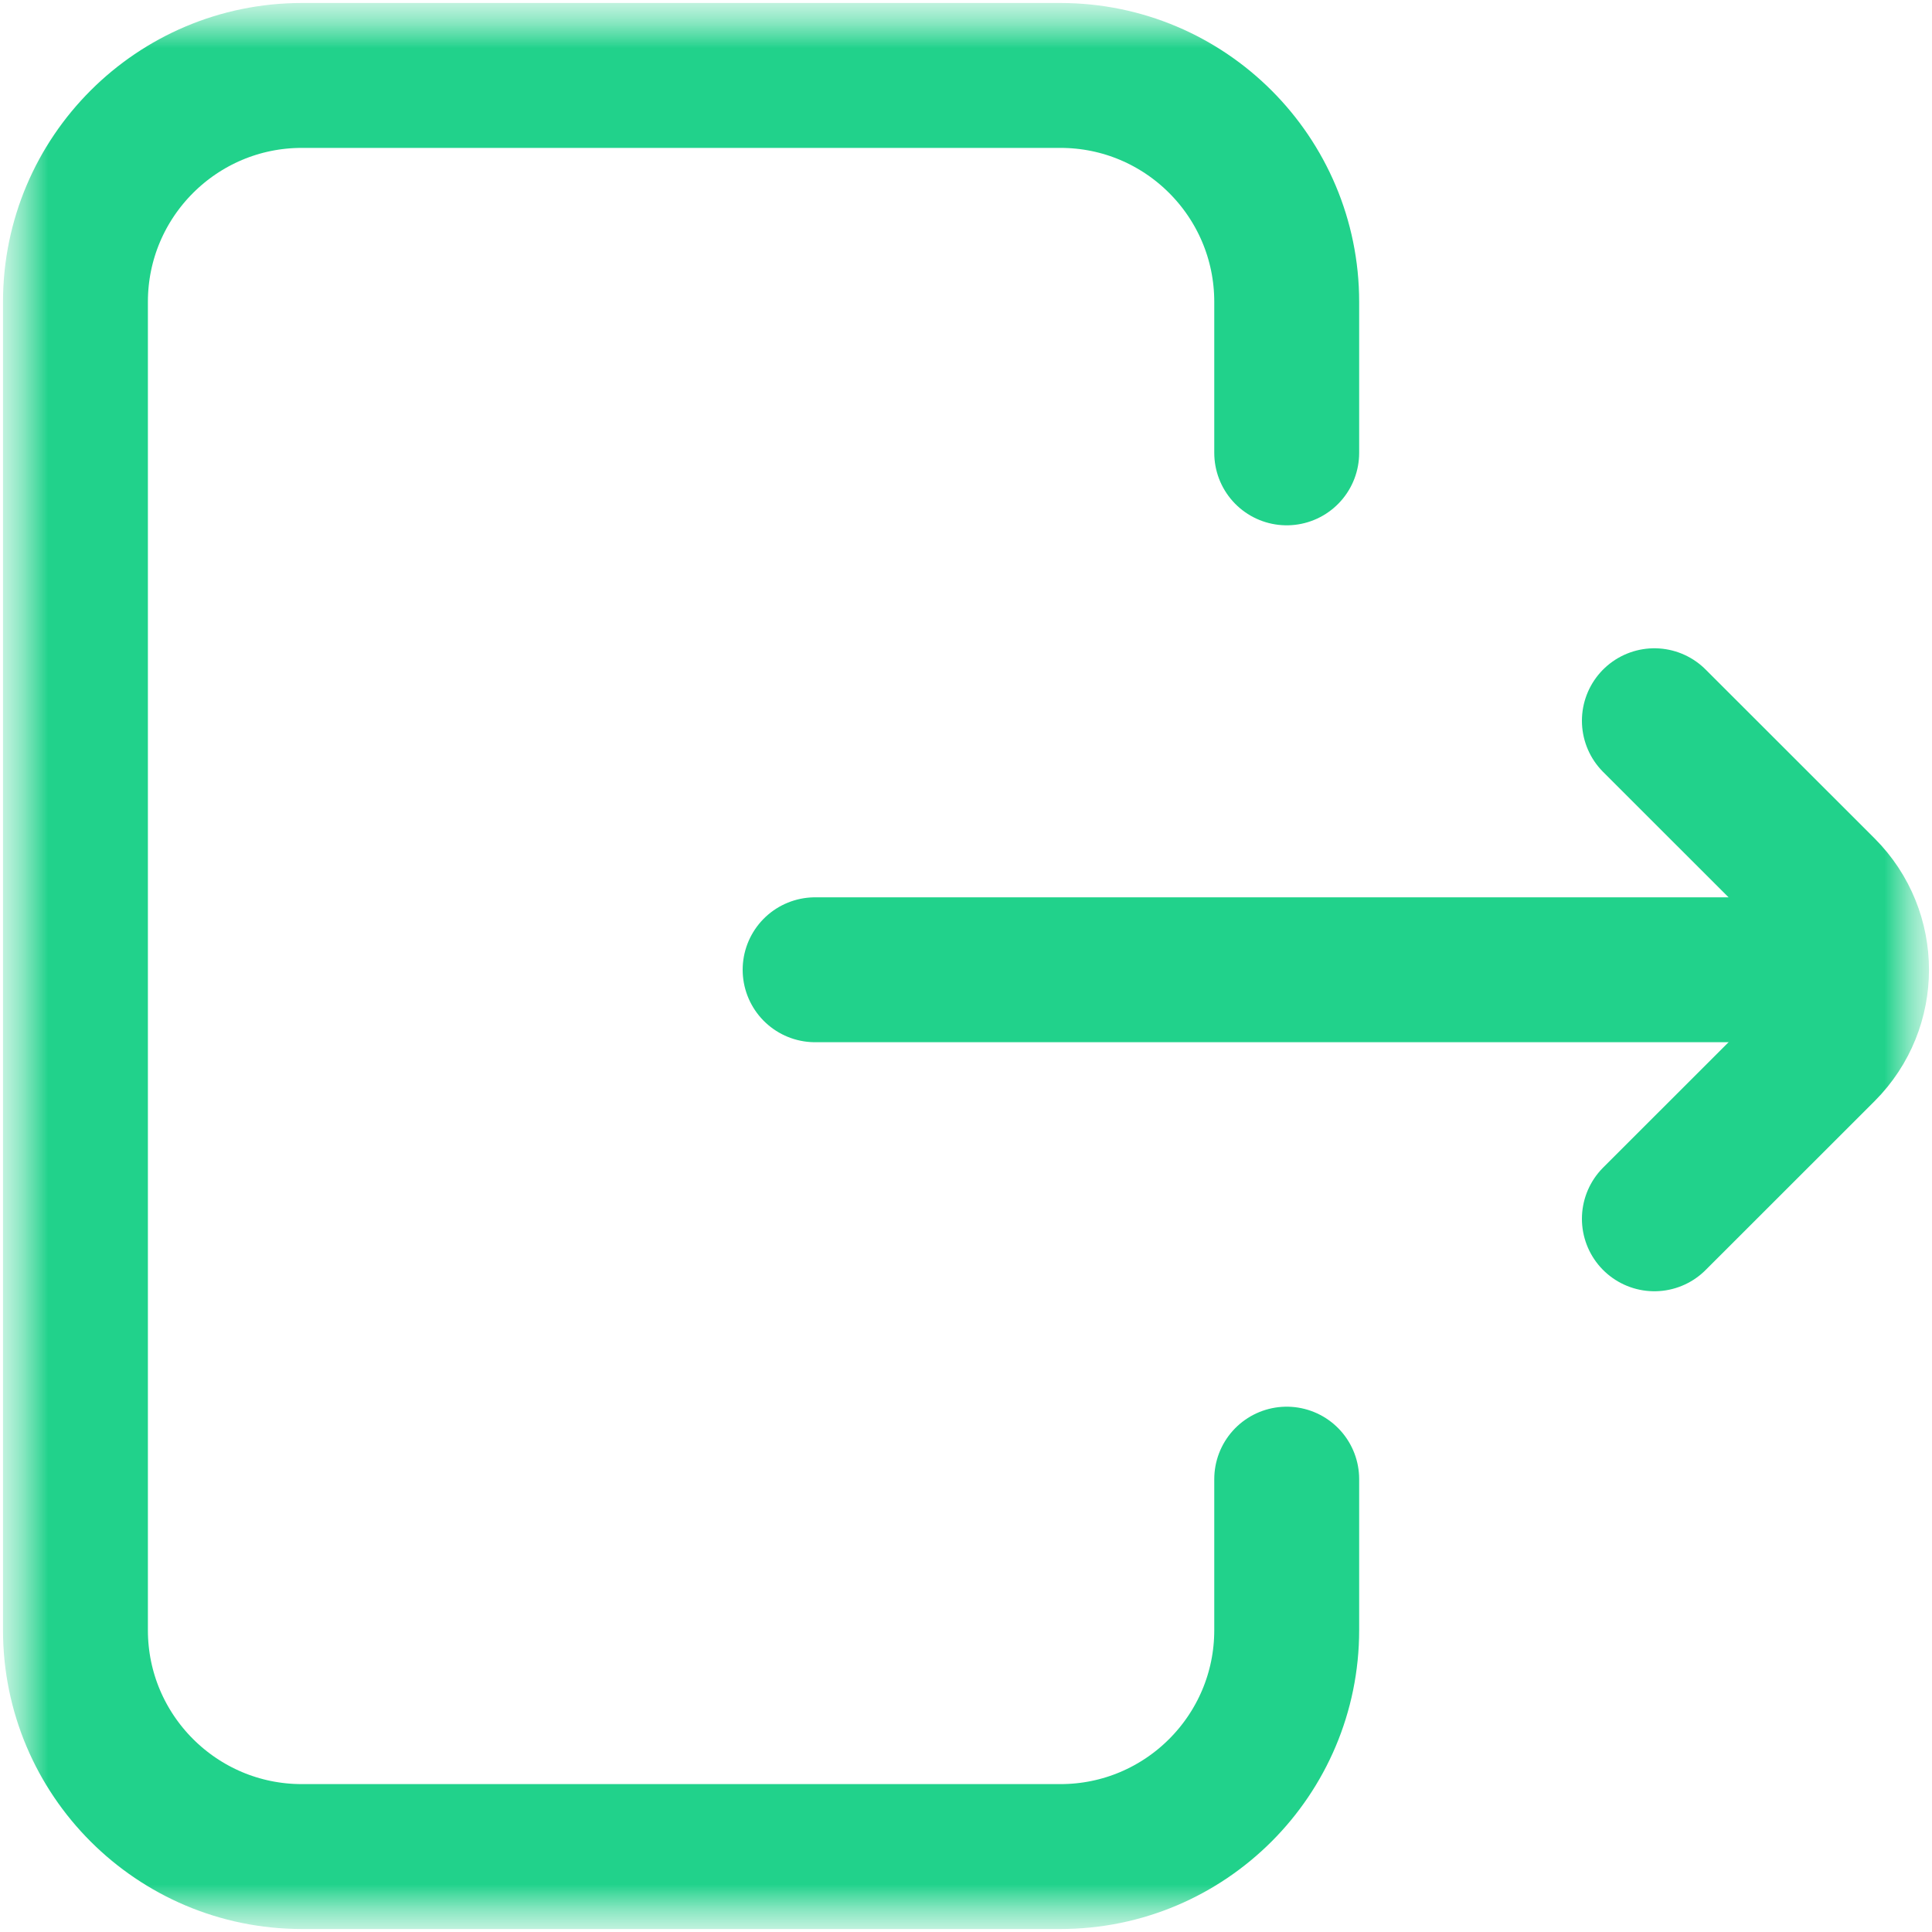 <svg width="20" height="20" viewBox="0 0 20 20" fill="none" xmlns="http://www.w3.org/2000/svg">
<mask id="mask0_989_43" style="mask-type:luminance" maskUnits="userSpaceOnUse" x="0" y="0" width="20" height="20">
<path d="M20 0H0V20H20V0Z" fill="#184656"/>
</mask>
<g mask="url(#mask0_989_43)">
<mask id="mask1_989_43" style="mask-type:luminance" maskUnits="userSpaceOnUse" x="0" y="0" width="20" height="20">
<path d="M0 1.90735e-06H20V20H0V1.90735e-06Z" fill="white"/>
</mask>
<g mask="url(#mask1_989_43)">
<path d="M13.32 15.312V16.875C13.32 18.169 12.271 19.219 10.977 19.219H3.125C1.831 19.219 0.781 18.169 0.781 16.875V3.125C0.781 1.831 1.831 0.781 3.125 0.781H10.977C12.271 0.781 13.32 1.831 13.32 3.125V4.688" stroke="#21D28B" stroke-width="1.5" stroke-miterlimit="10" stroke-linecap="round" stroke-linejoin="round"/>
<path d="M19.023 10.039H8.438" stroke="#21D28B" stroke-width="1.5" stroke-miterlimit="10" stroke-linecap="round" stroke-linejoin="round"/>
<path d="M17.126 12.617L18.876 10.868C19.333 10.41 19.333 9.668 18.876 9.21L17.126 7.461" stroke="#21D28B" stroke-width="1.5" stroke-miterlimit="10" stroke-linecap="round" stroke-linejoin="round"/>
</g>
</g>
</svg>
